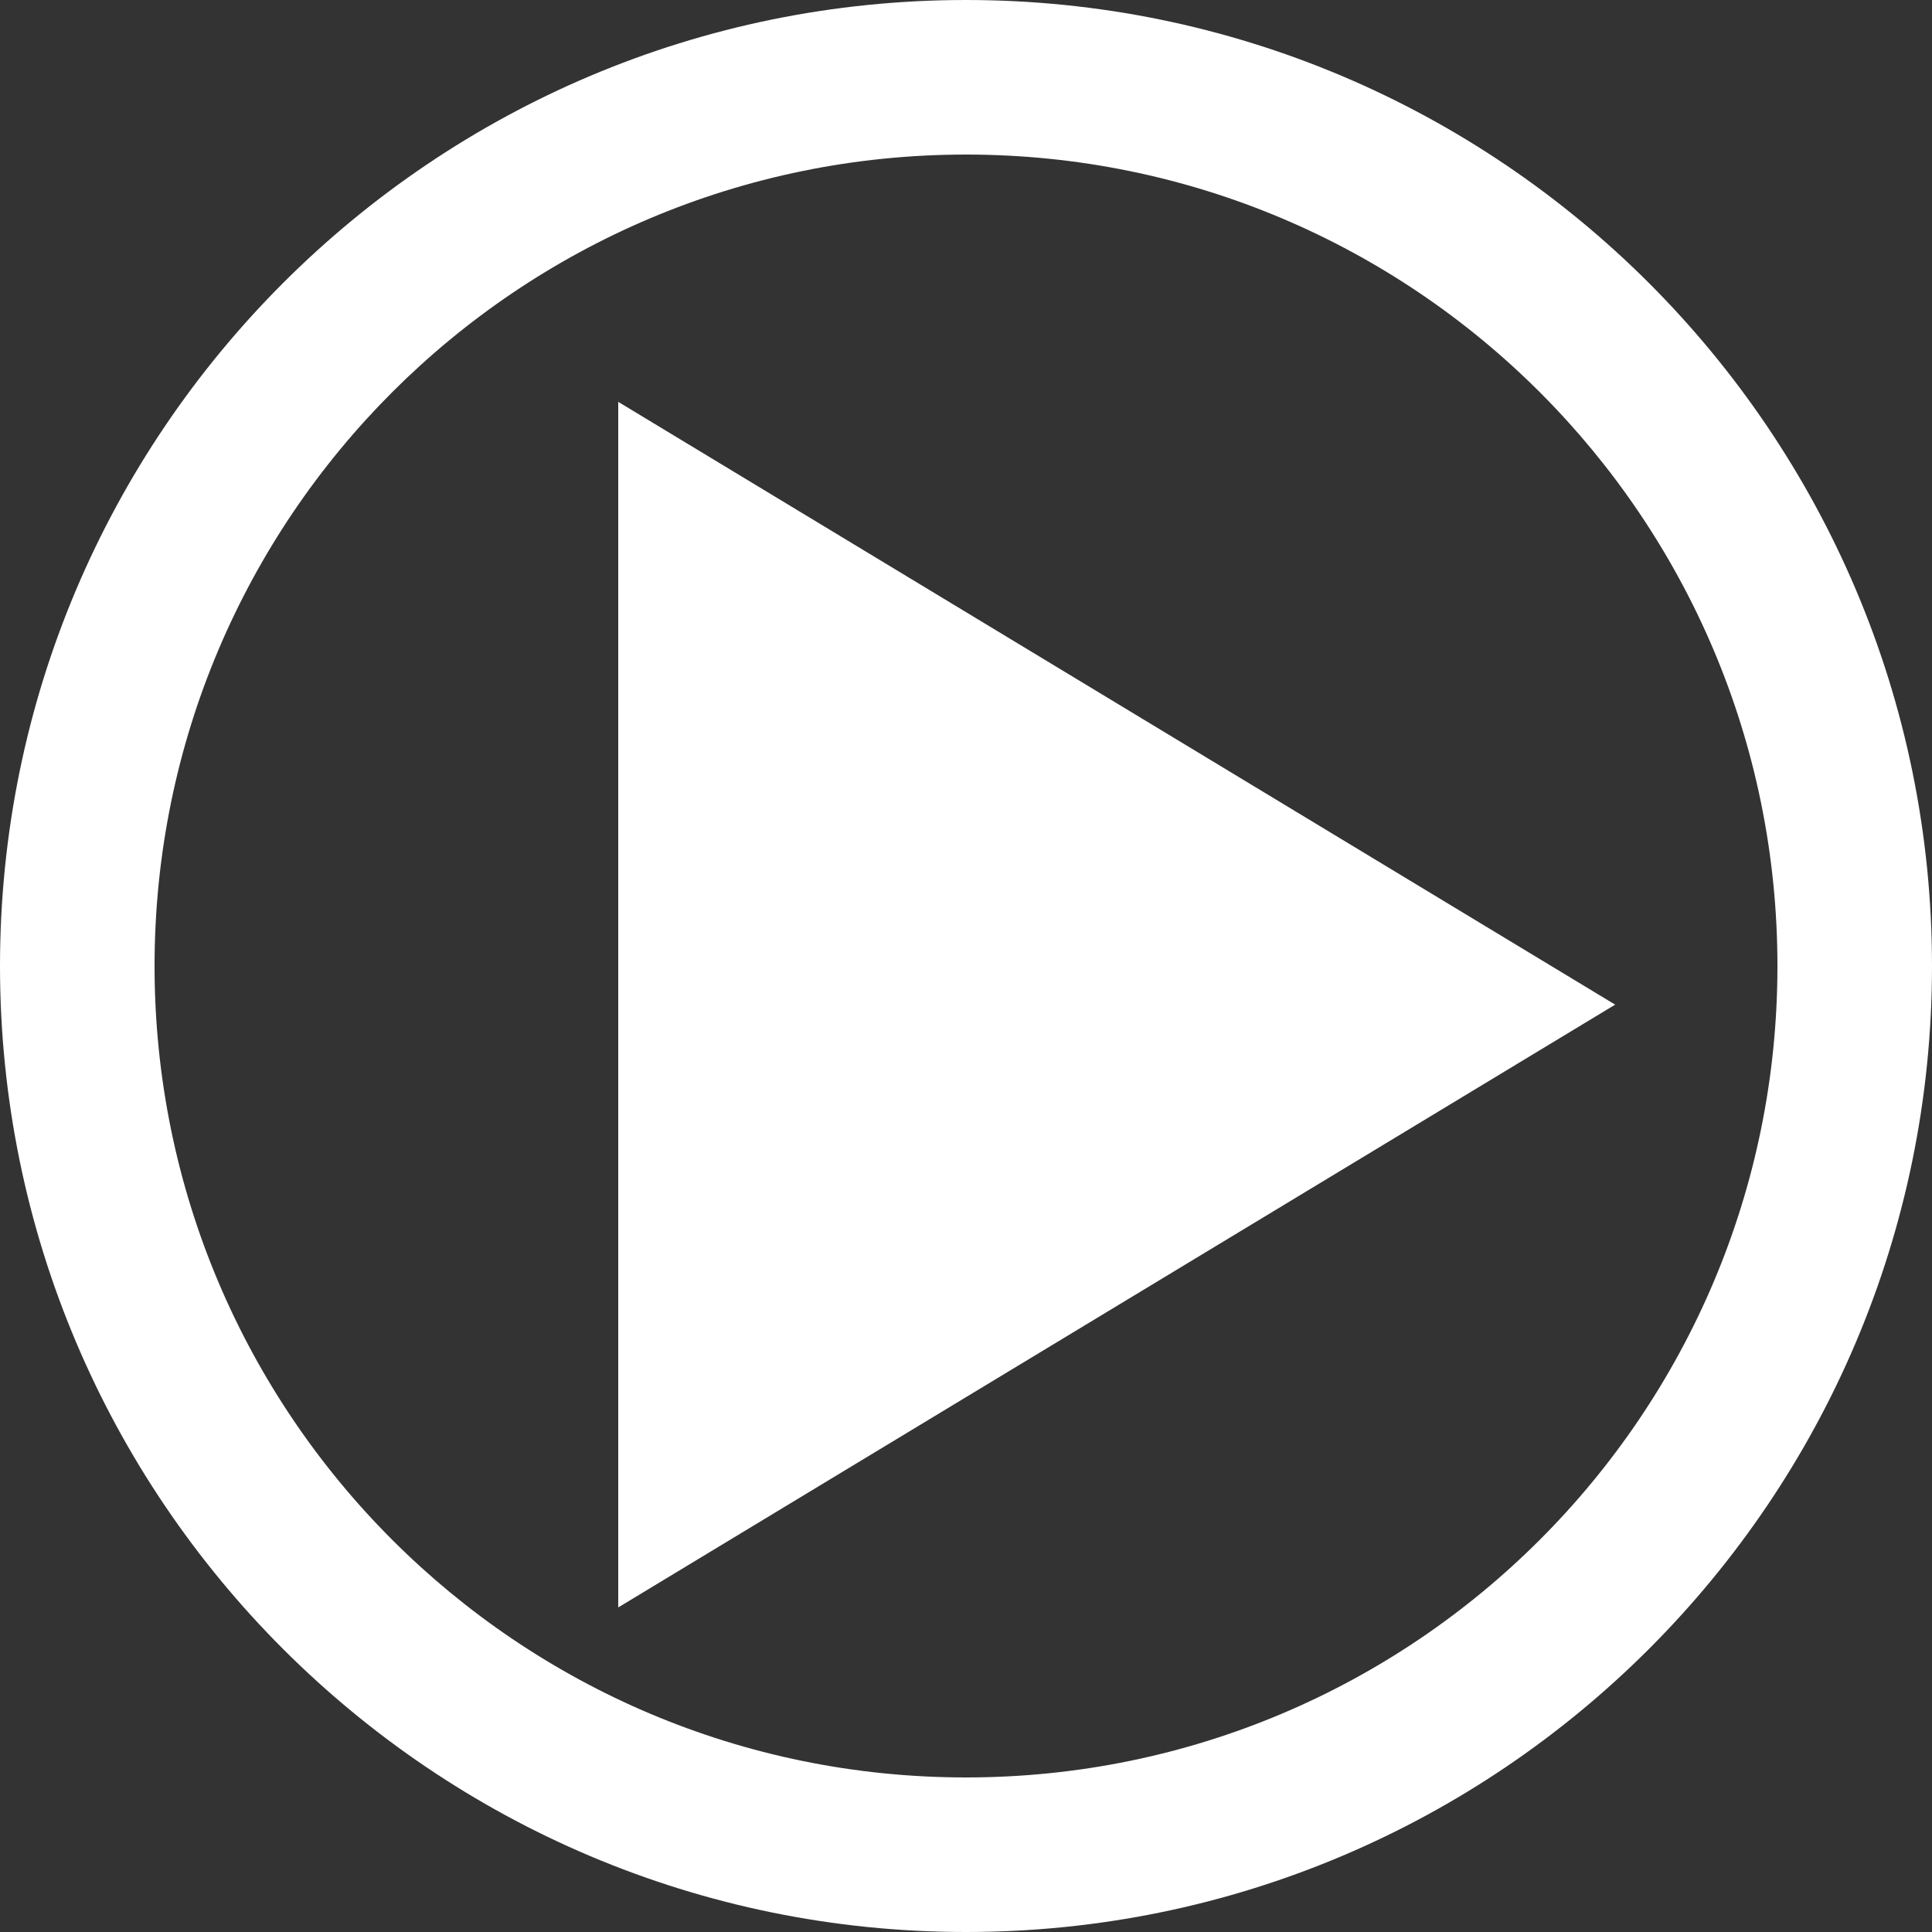 <?xml version="1.0" encoding="utf-8"?>
<!-- Generator: Adobe Illustrator 22.0.1, SVG Export Plug-In . SVG Version: 6.00 Build 0)  -->
<svg version="1.1" id="Layer_1" xmlns="http://www.w3.org/2000/svg" xmlns:xlink="http://www.w3.org/1999/xlink" x="0px" y="0px"
	 viewBox="0 0 25 25" style="enable-background:new 0 0 25 25;" xml:space="preserve">
<rect x="0" y="0" width="25" height="25" fill="#333333" stroke="none"/>
<style type="text/css">
	.st0{fill:#FFFFFF;}
</style>
<g>
	<path class="st0" d="M12.5,25C5.6,25,0,19.4,0,12.5S5.6,0,12.5,0S25,5.6,25,12.5S19.4,25,12.5,25z M12.5,2C6.7,2,2,6.7,2,12.5
		C2,18.3,6.7,23,12.5,23C18.3,23,23,18.3,23,12.5C23,6.7,18.3,2,12.5,2z"/>
</g>
<g>
	<path class="st0" d="M8,20.8V5.2L20.9,13L8,20.8z"/>
</g>
</svg>

